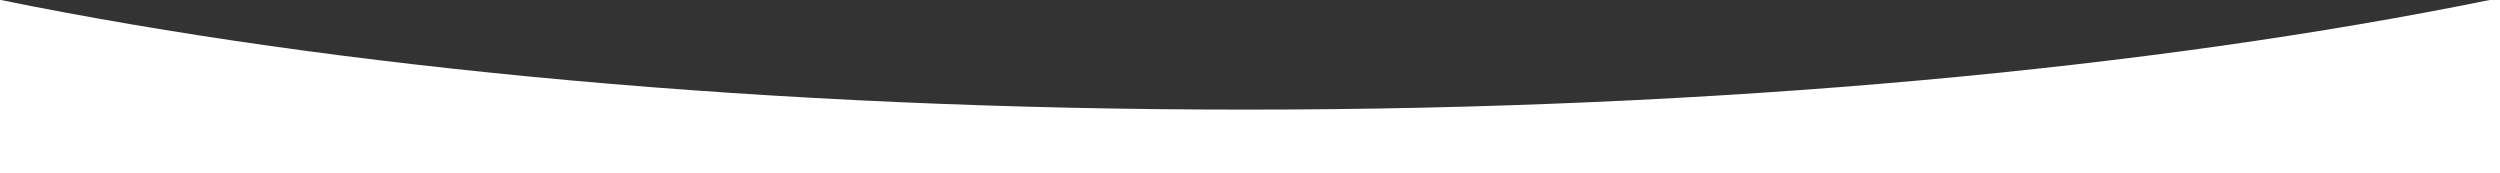 <svg xmlns="http://www.w3.org/2000/svg" preserveAspectRatio="xMidYMid" width="2600" height="180"><rect width="100%" height="100%" fill="#333333" stroke="none"/><path d="M1295 114c492.862 0 944.336-42.857 1294.274-114H2600v180H0V0h.726C350.664 71.143 802.138 114 1295 114z" fill="#fff" fill-rule="evenodd"/></svg>